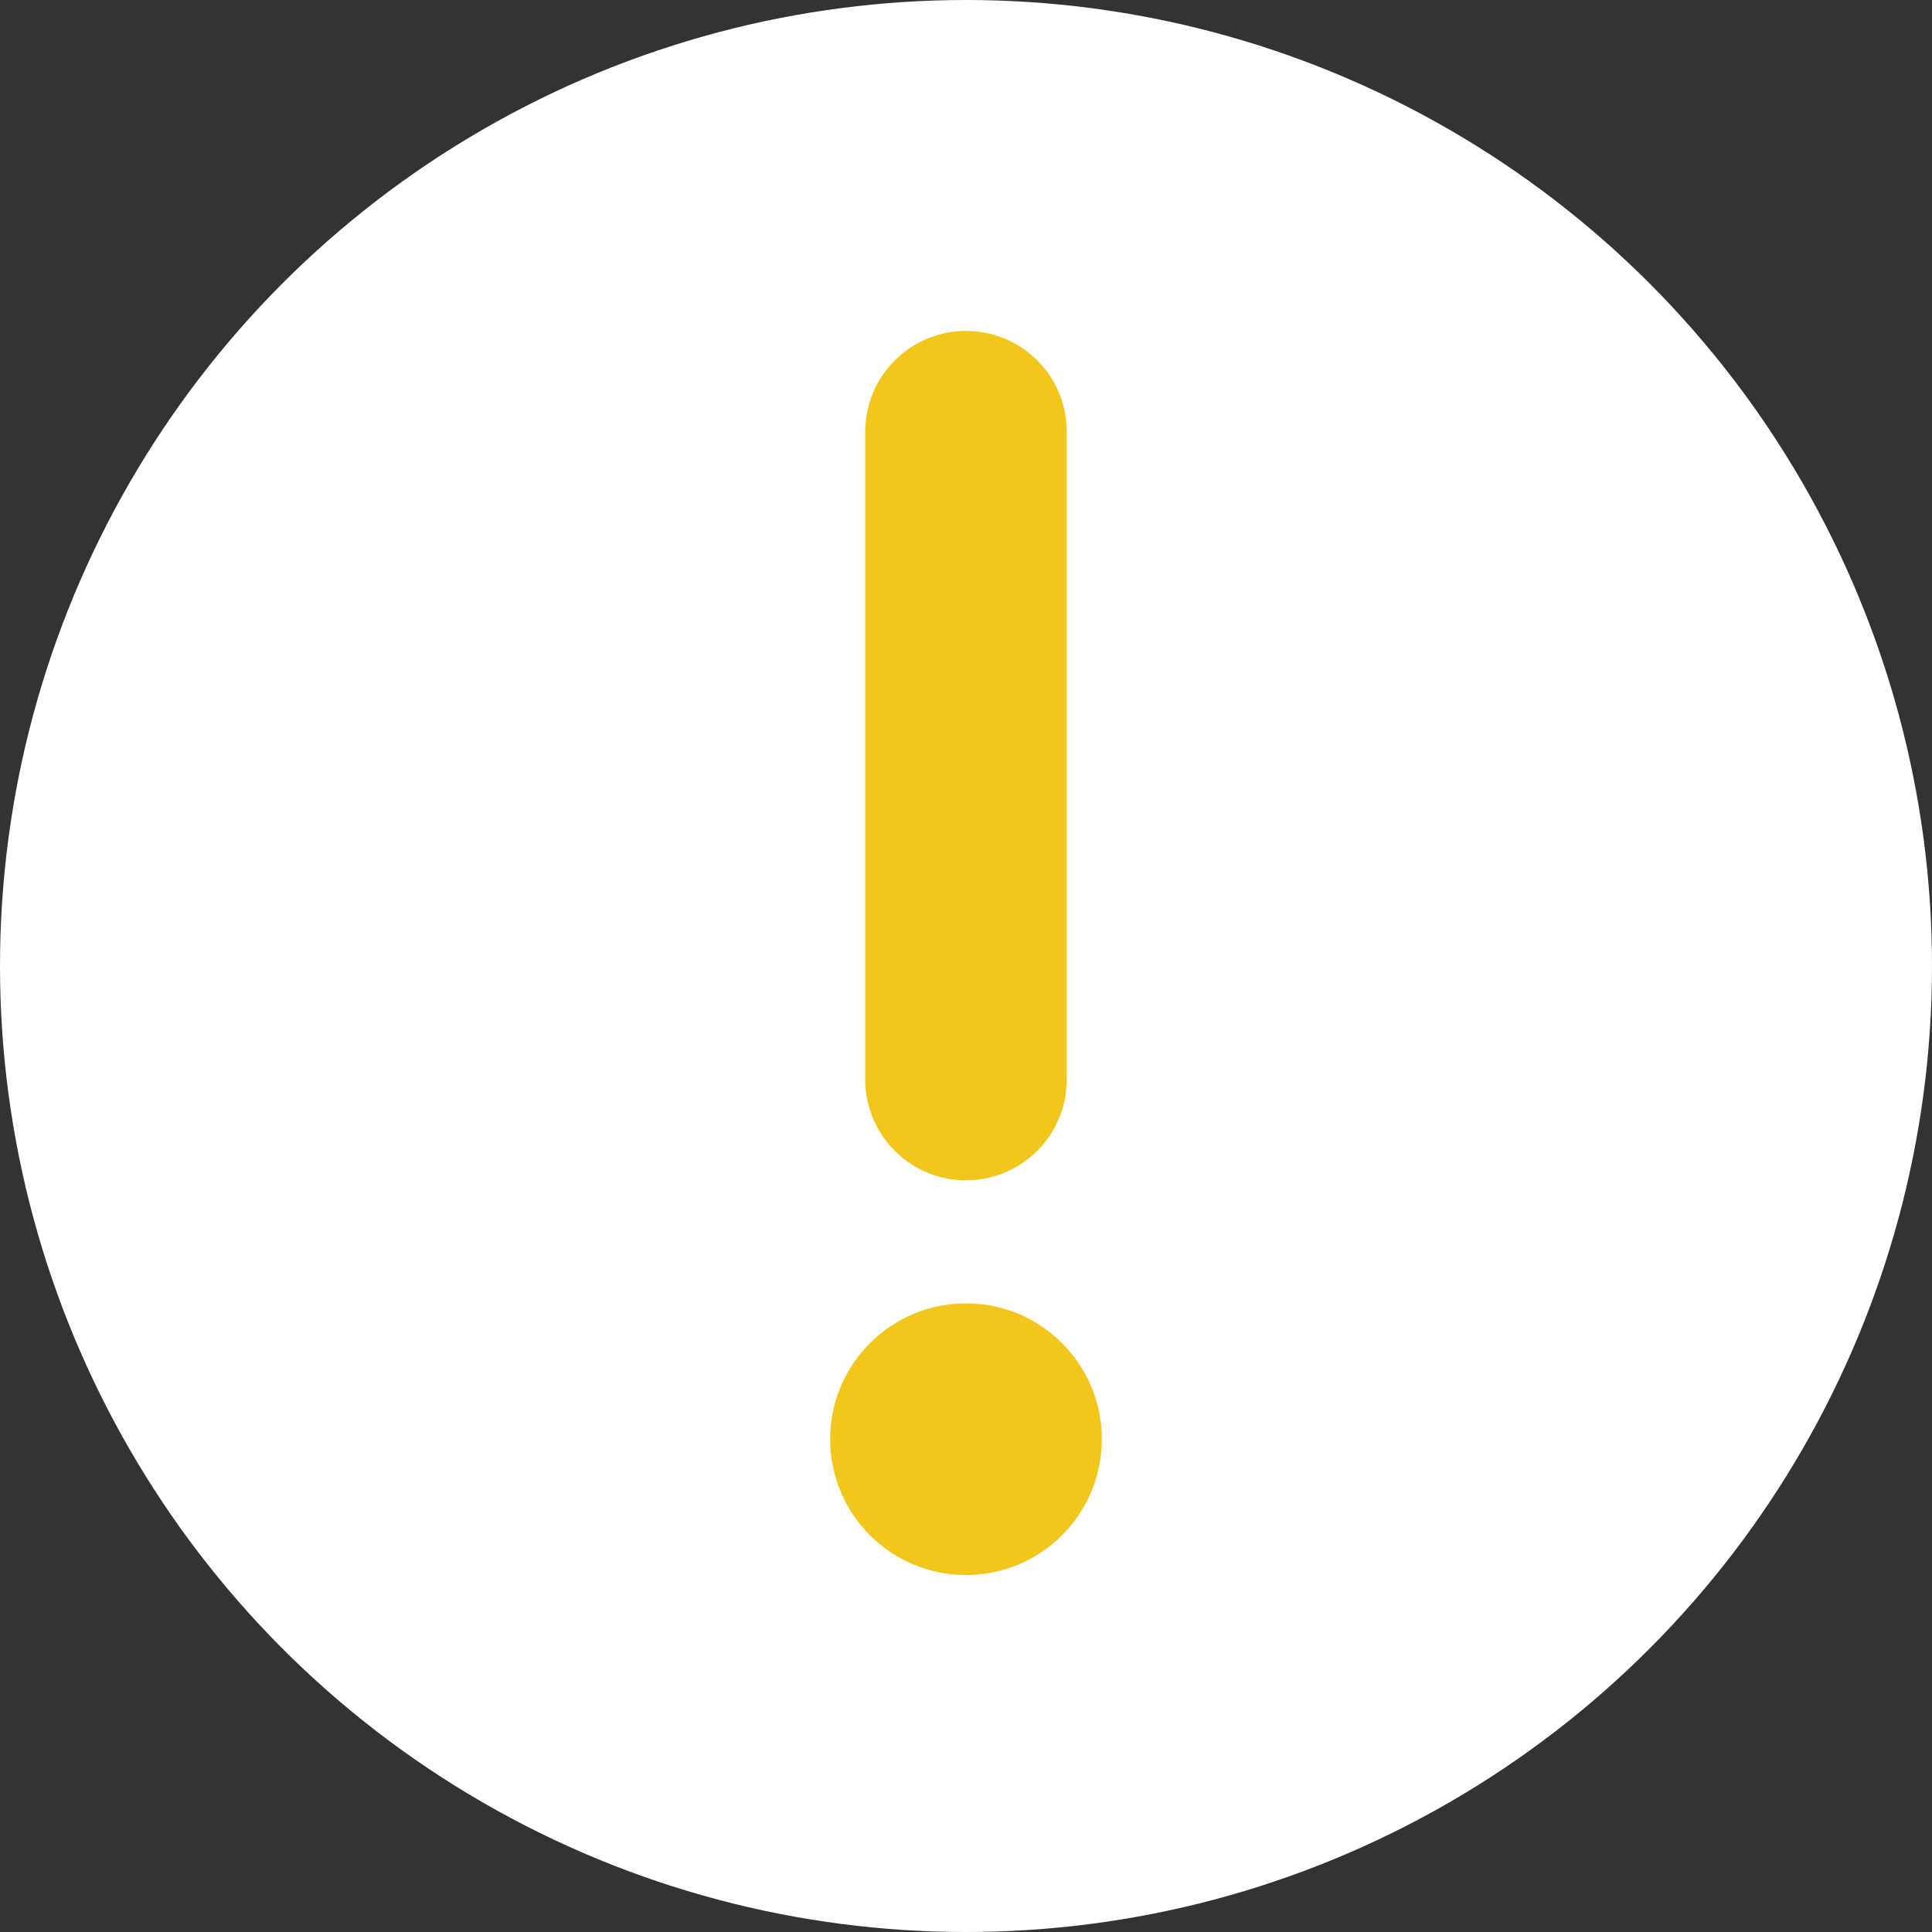 <?xml version="1.0" encoding="utf-8"?>
<!-- Generator: Adobe Illustrator 22.0.1, SVG Export Plug-In . SVG Version: 6.00 Build 0)  -->
<svg version="1.1" id="Capa_1" xmlns="http://www.w3.org/2000/svg" xmlns:xlink="http://www.w3.org/1999/xlink" x="0px" y="0px"
	 viewBox="0 0 512 512" style="enable-background:new 0 0 512 512;" xml:space="preserve">
<rect x="0" y="0" width="512" height="512" fill="#333333" stroke="none"/>
<style type="text/css">
	.st0{fill:#FFFFFF;}
	.st1{fill:#f2c71d;}
</style>
<circle class="st0" cx="256" cy="256" r="256"/>
<g>
	<g>
		<path class="st1" d="M256,87.7c-14.7,0-26.7,11.9-26.7,26.7v171.7c0,14.7,11.9,26.7,26.7,26.7c14.7,0,26.7-11.9,26.7-26.7V114.3
			C282.7,99.6,270.7,87.7,256,87.7z"/>
	</g>
</g>
<g>
	<g>
		<circle class="st1" cx="256" cy="381.4" r="36"/>
	</g>
</g>
</svg>
